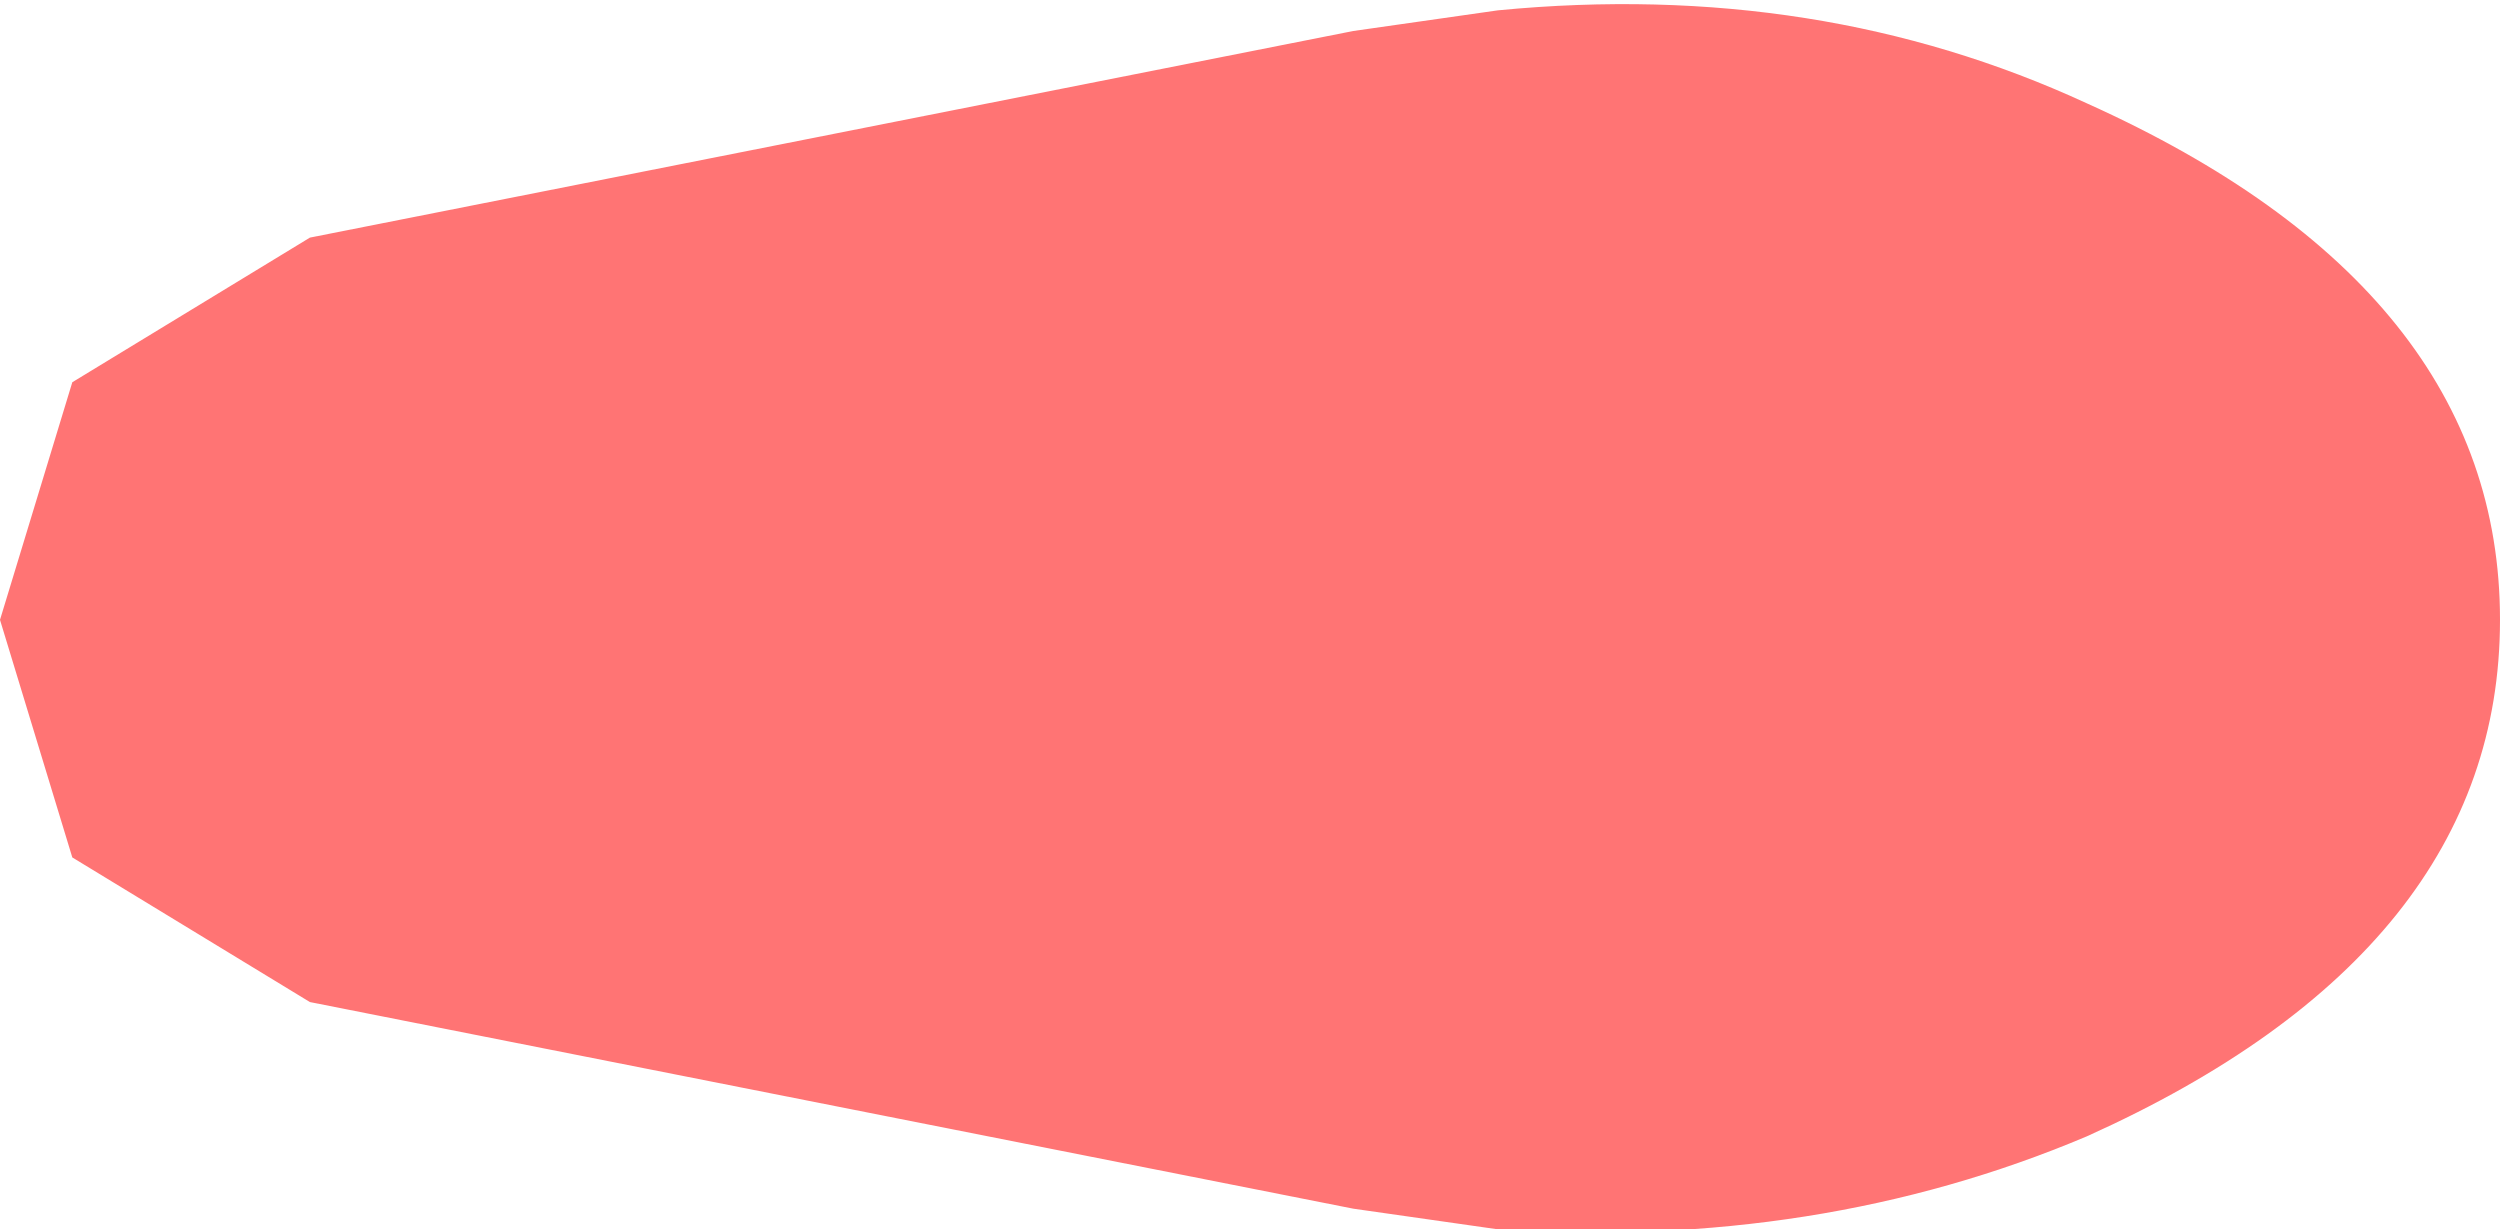 <?xml version="1.0" encoding="UTF-8" standalone="no"?>
<svg xmlns:xlink="http://www.w3.org/1999/xlink" height="5.95px" width="12.1px" xmlns="http://www.w3.org/2000/svg">
  <g transform="matrix(1.0, 0.0, 0.0, 1.0, 11.85, 3.0)">
    <path d="M-5.3 -2.85 L-4.6 -2.95 Q-3.05 -3.1 -1.75 -2.5 0.25 -1.6 0.25 0.0 0.25 1.6 -1.75 2.5 -3.05 3.05 -4.6 2.95 L-5.3 2.85 -10.35 1.85 -11.5 1.15 -11.85 0.0 -11.5 -1.15 -10.35 -1.85 -5.3 -2.85" fill="#ff7474" fill-rule="evenodd" stroke="none"/>
  </g>
</svg>
